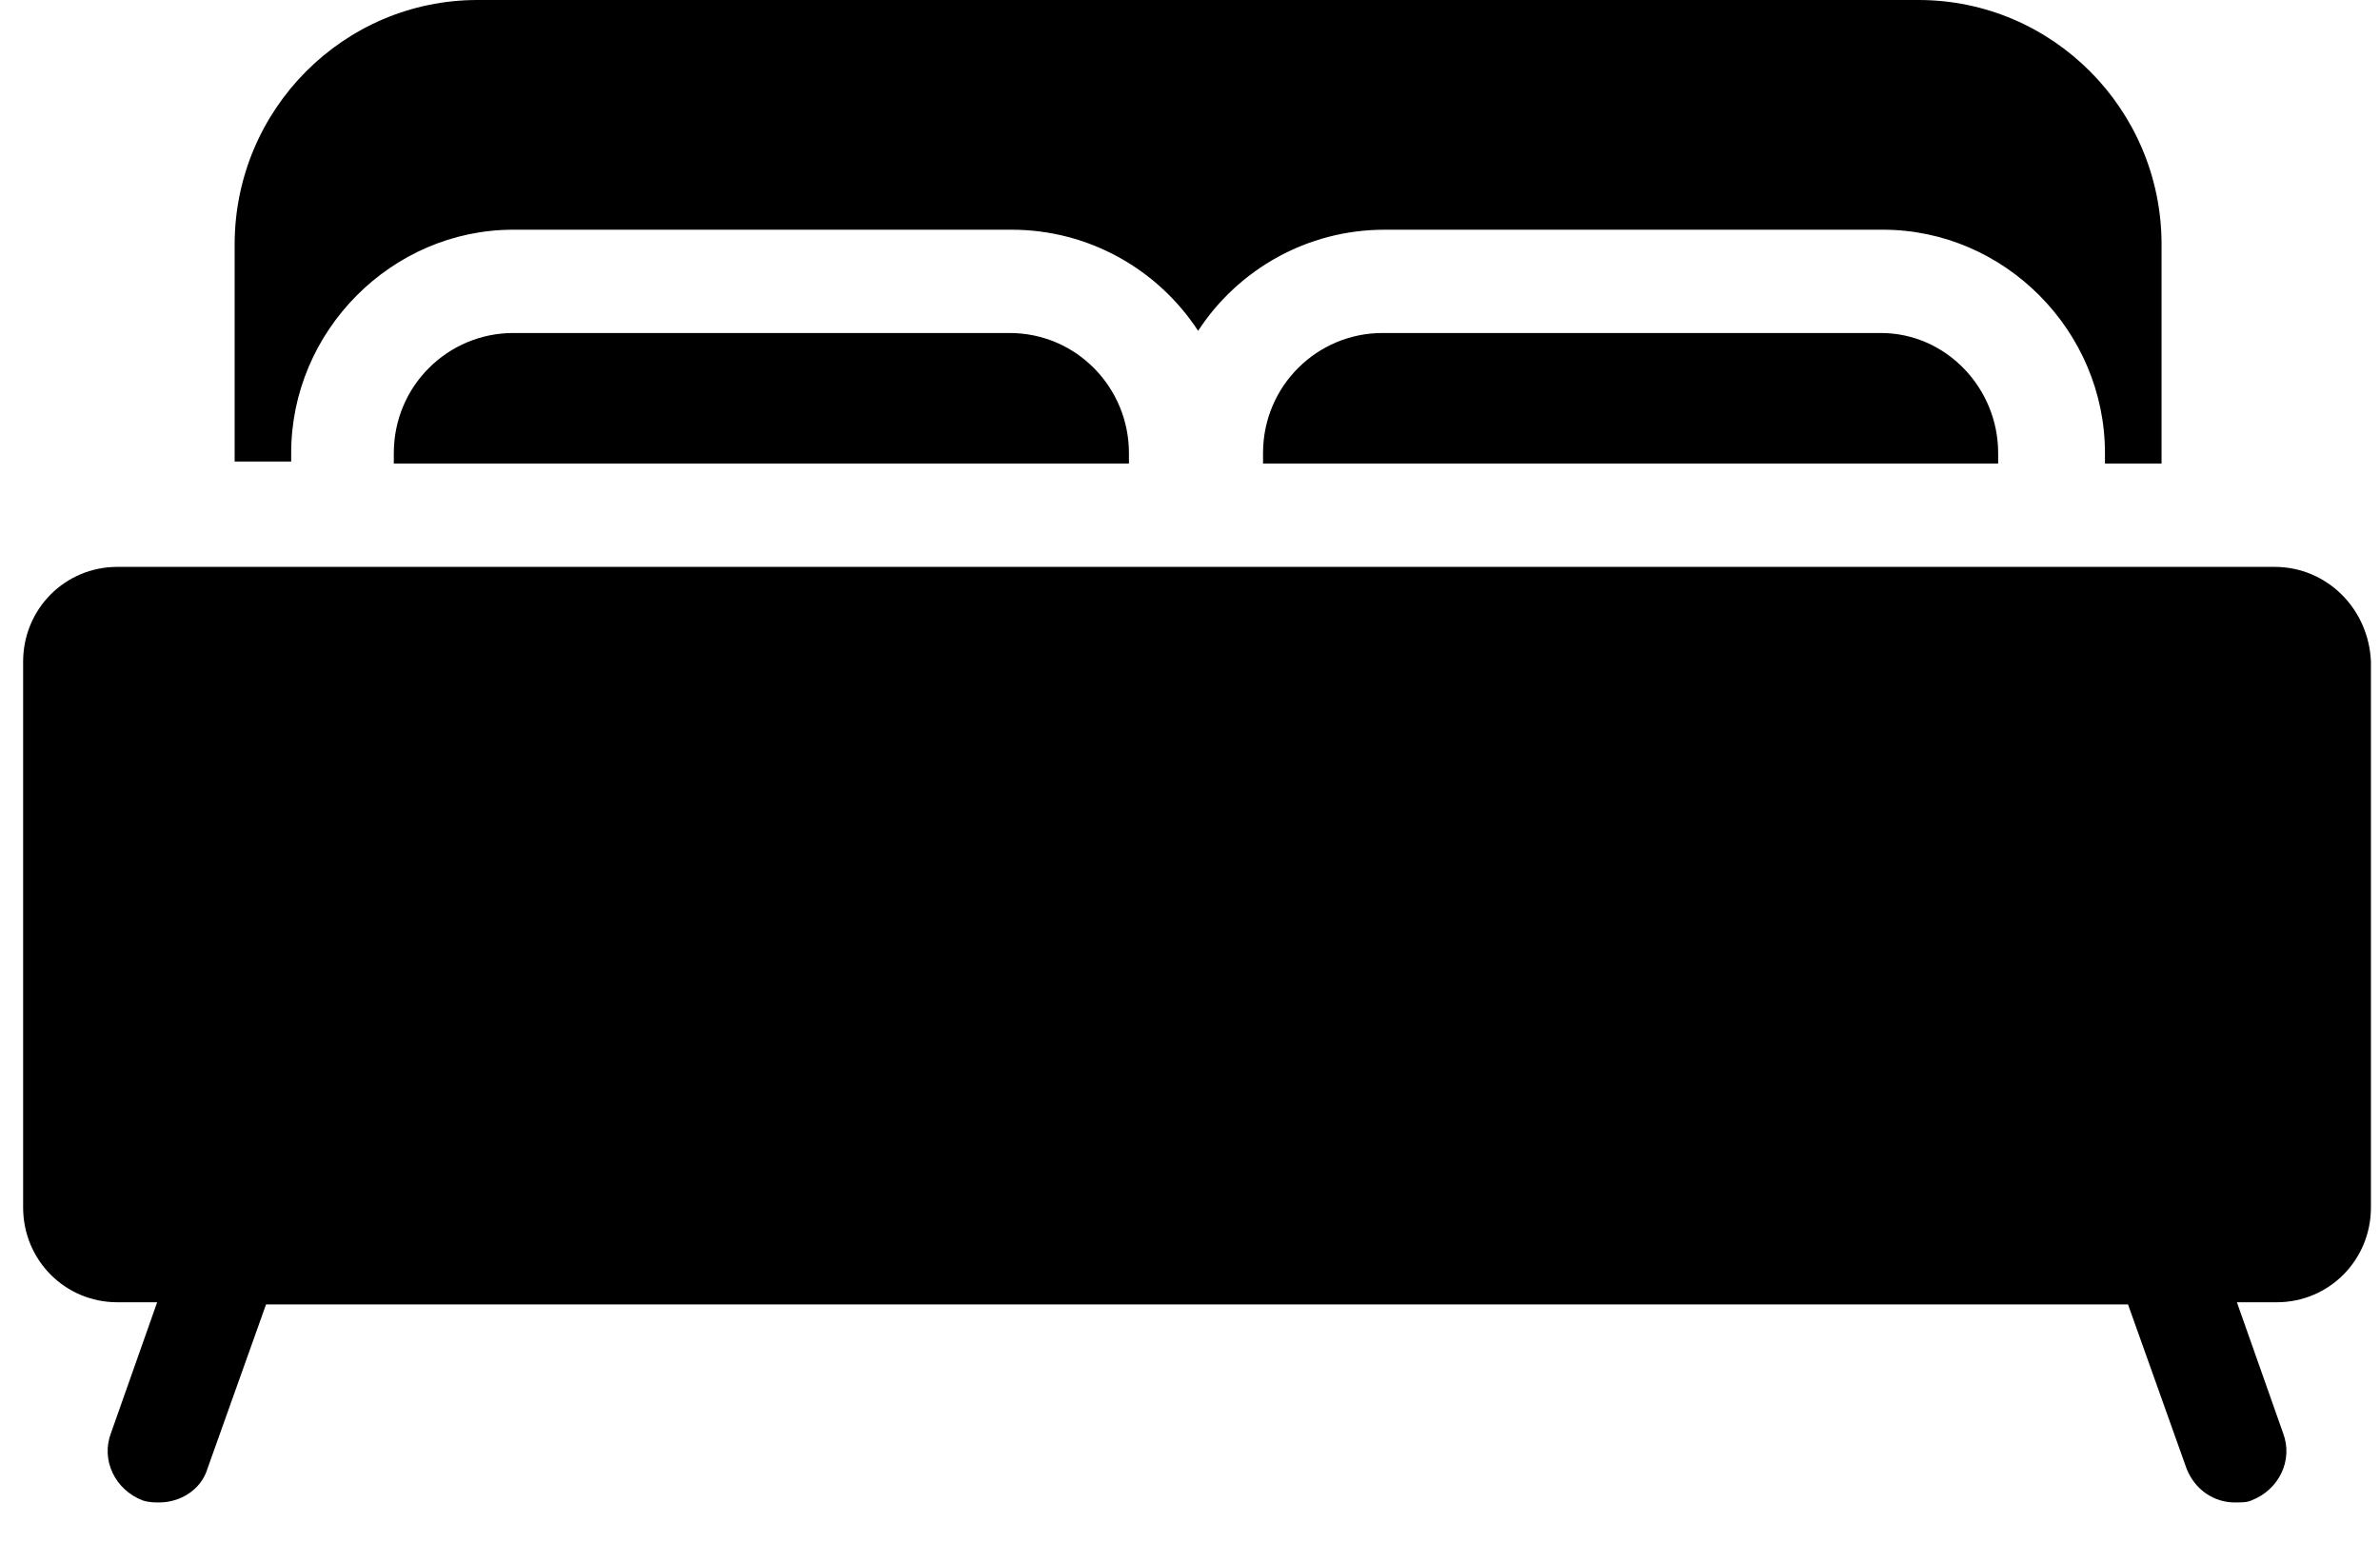 <svg width="32" height="21" viewBox="0 0 32 21" fill="none" xmlns="http://www.w3.org/2000/svg">
<path d="M3.915 6.092C3.915 4.449 5.267 3.089 6.9 3.089H13.602C14.644 3.089 15.573 3.627 16.109 4.449C16.644 3.627 17.573 3.089 18.615 3.089H25.317C26.951 3.089 28.302 4.449 28.302 6.092V6.234H29.063V3.287C29.063 1.474 27.598 0 25.796 0H6.421C4.619 0 3.155 1.474 3.155 3.287V6.206H3.915V6.092Z" fill="black"/>
<path d="M30.583 7.623H1.578C0.874 7.623 0.311 8.189 0.311 8.898V16.237C0.311 16.945 0.874 17.512 1.578 17.512H2.113L1.493 19.269C1.352 19.637 1.55 20.034 1.916 20.176C2 20.204 2.085 20.204 2.141 20.204C2.423 20.204 2.704 20.034 2.789 19.751L3.577 17.541H28.612L29.4 19.751C29.513 20.034 29.767 20.204 30.048 20.204C30.133 20.204 30.217 20.204 30.273 20.176C30.64 20.034 30.837 19.637 30.696 19.269L30.076 17.512H30.611C31.315 17.512 31.878 16.945 31.878 16.237V8.898C31.85 8.189 31.287 7.623 30.583 7.623Z" fill="black"/>
<path d="M18.587 4.478C17.714 4.478 16.982 5.186 16.982 6.093V6.234H26.866V6.093C26.866 5.214 26.162 4.478 25.289 4.478H18.587Z" fill="black"/>
<path d="M6.9 4.478C6.027 4.478 5.295 5.186 5.295 6.093V6.234H15.179V6.093C15.179 5.214 14.475 4.478 13.574 4.478H6.9Z" fill="black"/>
</svg>
